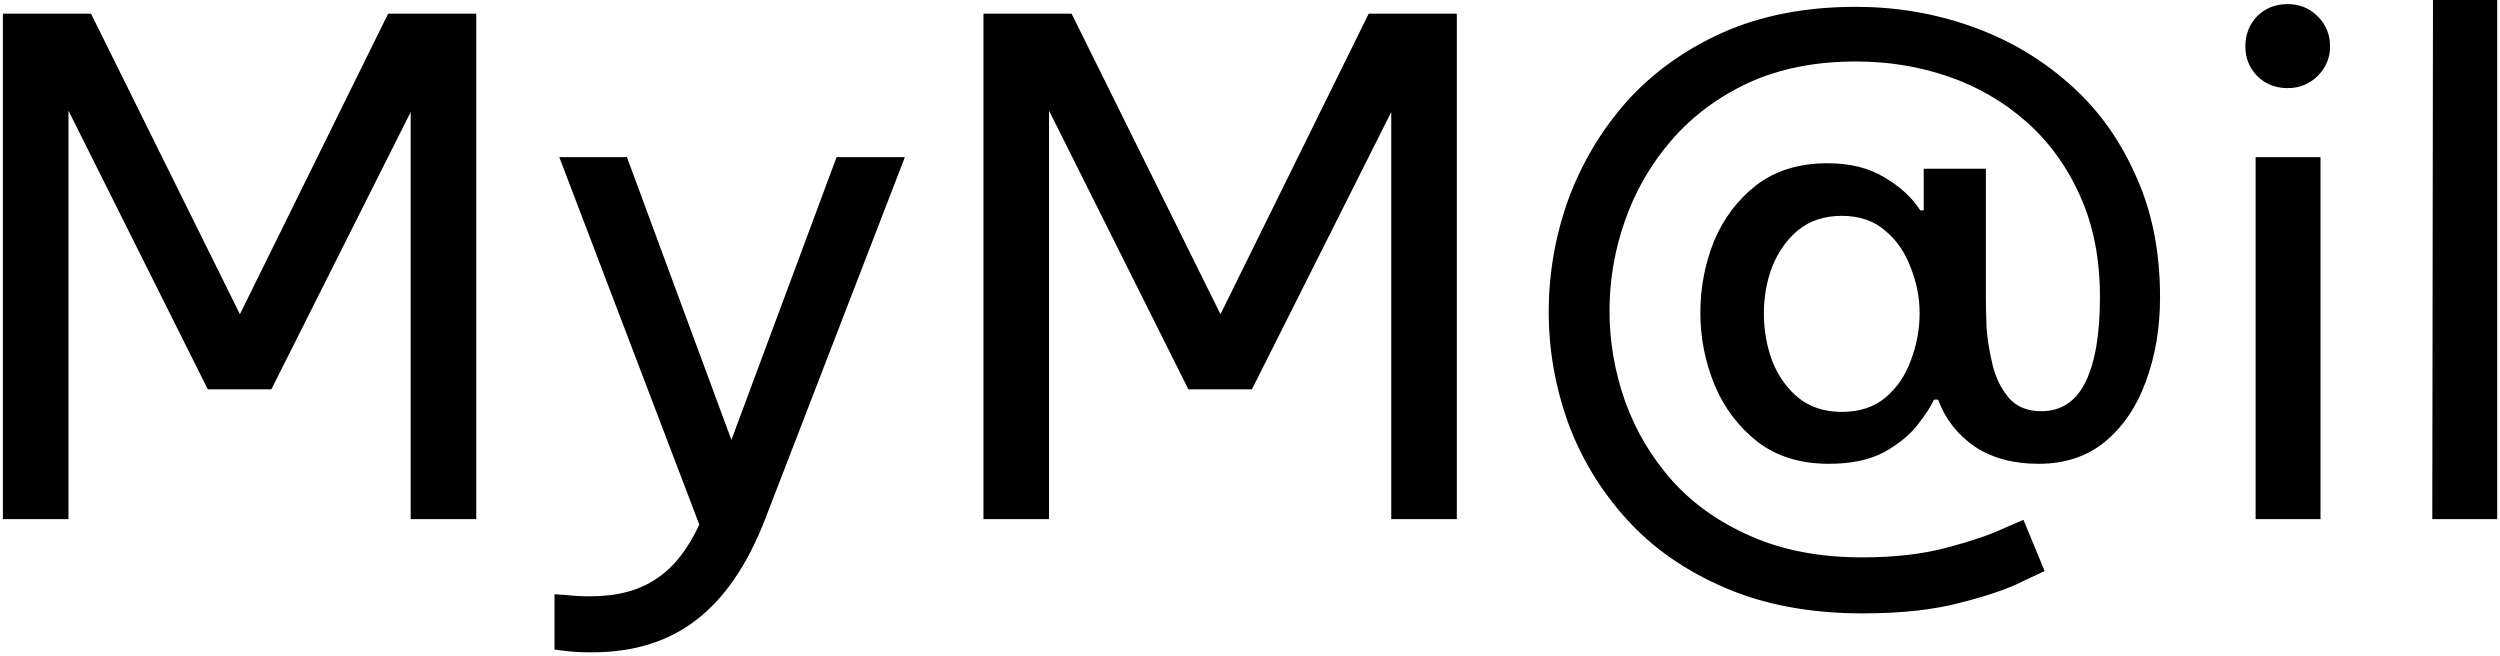 <svg width="366" height="96" viewBox="0 0 366 96" fill="none" xmlns="http://www.w3.org/2000/svg">
<path d="M0.424 76V2H13.324L35.124 46L56.824 2H69.724V76H60.124V16.4L39.724 57H30.424L10.024 16.2V76H0.424ZM86.678 95.5C85.144 95.5 83.844 95.433 82.778 95.3C81.711 95.167 81.178 95.1 81.178 95.1V87C81.178 87 81.711 87.033 82.778 87.1C83.911 87.233 85.111 87.3 86.378 87.3C90.311 87.3 93.511 86.467 95.978 84.8C98.511 83.2 100.644 80.533 102.378 76.8L81.878 23H91.778L107.078 64.4L122.478 23H132.478L111.978 76.1C109.378 82.767 106.011 87.667 101.878 90.8C97.811 93.933 92.744 95.5 86.678 95.5ZM143.979 76V2H156.879L178.679 46L200.379 2H213.279V76H203.679V16.4L183.279 57H173.979L153.579 16.2V76H143.979ZM272.732 89.8C264.999 89.8 258.232 88.533 252.432 86C246.699 83.533 241.932 80.2 238.132 76C234.332 71.8 231.466 67.067 229.532 61.8C227.666 56.533 226.732 51.167 226.732 45.7C226.732 40.1 227.666 34.667 229.532 29.4C231.466 24.067 234.299 19.267 238.032 15C241.832 10.733 246.532 7.333 252.132 4.8C257.799 2.267 264.332 1 271.732 1C277.532 1 283.099 1.933 288.432 3.8C293.766 5.667 298.499 8.4 302.632 12C306.832 15.6 310.132 20.067 312.532 25.4C314.999 30.667 316.232 36.7 316.232 43.5C316.232 48.033 315.532 52.167 314.132 55.9C312.799 59.567 310.799 62.5 308.132 64.7C305.532 66.833 302.299 67.9 298.432 67.9C294.766 67.9 291.666 67.067 289.132 65.4C286.599 63.667 284.799 61.367 283.732 58.5H283.132C282.732 59.433 281.932 60.667 280.732 62.2C279.599 63.667 277.966 65 275.832 66.2C273.699 67.333 270.999 67.9 267.732 67.9C263.599 67.9 260.132 66.833 257.332 64.7C254.532 62.5 252.432 59.733 251.032 56.4C249.632 53 248.932 49.467 248.932 45.8C248.932 42.133 249.599 38.633 250.932 35.3C252.332 31.967 254.399 29.233 257.132 27.1C259.932 24.967 263.399 23.9 267.532 23.9C270.866 23.9 273.666 24.6 275.932 26C278.199 27.333 279.932 28.933 281.132 30.8H281.632V24.7H290.732V43.8C290.732 44.8 290.766 46.2 290.832 48C290.966 49.733 291.266 51.567 291.732 53.5C292.199 55.367 292.999 56.967 294.132 58.3C295.266 59.567 296.832 60.2 298.832 60.2C301.766 60.2 303.932 58.767 305.332 55.9C306.732 53.033 307.432 48.9 307.432 43.5C307.432 37.9 306.466 32.967 304.532 28.7C302.599 24.367 299.966 20.733 296.632 17.8C293.299 14.867 289.499 12.667 285.232 11.2C280.966 9.733 276.466 9 271.732 9C265.799 9 260.566 10.033 256.032 12.1C251.566 14.167 247.799 16.967 244.732 20.5C241.732 23.967 239.466 27.867 237.932 32.2C236.399 36.533 235.632 40.967 235.632 45.5C235.632 50.033 236.399 54.467 237.932 58.8C239.466 63.067 241.766 66.933 244.832 70.4C247.899 73.8 251.732 76.5 256.332 78.5C260.999 80.567 266.432 81.6 272.632 81.6C277.299 81.6 281.399 81.133 284.932 80.2C288.466 79.267 291.232 78.333 293.232 77.4C295.232 76.533 296.232 76.1 296.232 76.1L299.332 83.6C299.332 83.6 298.266 84.1 296.132 85.1C294.066 86.167 291.066 87.2 287.132 88.2C283.199 89.267 278.399 89.8 272.732 89.8ZM269.632 60.3C272.232 60.3 274.366 59.6 276.032 58.2C277.699 56.8 278.932 55 279.732 52.8C280.599 50.533 281.032 48.233 281.032 45.9C281.032 43.567 280.599 41.333 279.732 39.2C278.932 37 277.699 35.2 276.032 33.8C274.366 32.333 272.232 31.6 269.632 31.6C267.099 31.6 264.966 32.3 263.232 33.7C261.566 35.1 260.299 36.9 259.432 39.1C258.632 41.233 258.232 43.5 258.232 45.9C258.232 48.3 258.632 50.6 259.432 52.8C260.299 55 261.566 56.8 263.232 58.2C264.966 59.6 267.099 60.3 269.632 60.3ZM334.921 12.9C333.121 12.9 331.621 12.3 330.421 11.1C329.287 9.9 328.721 8.467 328.721 6.8C328.721 5.067 329.287 3.6 330.421 2.4C331.621 1.2 333.121 0.6 334.921 0.6C336.654 0.6 338.121 1.2 339.321 2.4C340.521 3.6 341.121 5.067 341.121 6.8C341.121 8.467 340.521 9.9 339.321 11.1C338.121 12.3 336.654 12.9 334.921 12.9ZM330.221 76V23H339.721V76H330.221ZM356.088 76L356.188 -5.00679e-06H365.588V76H356.088Z" fill="black"/>
</svg>

